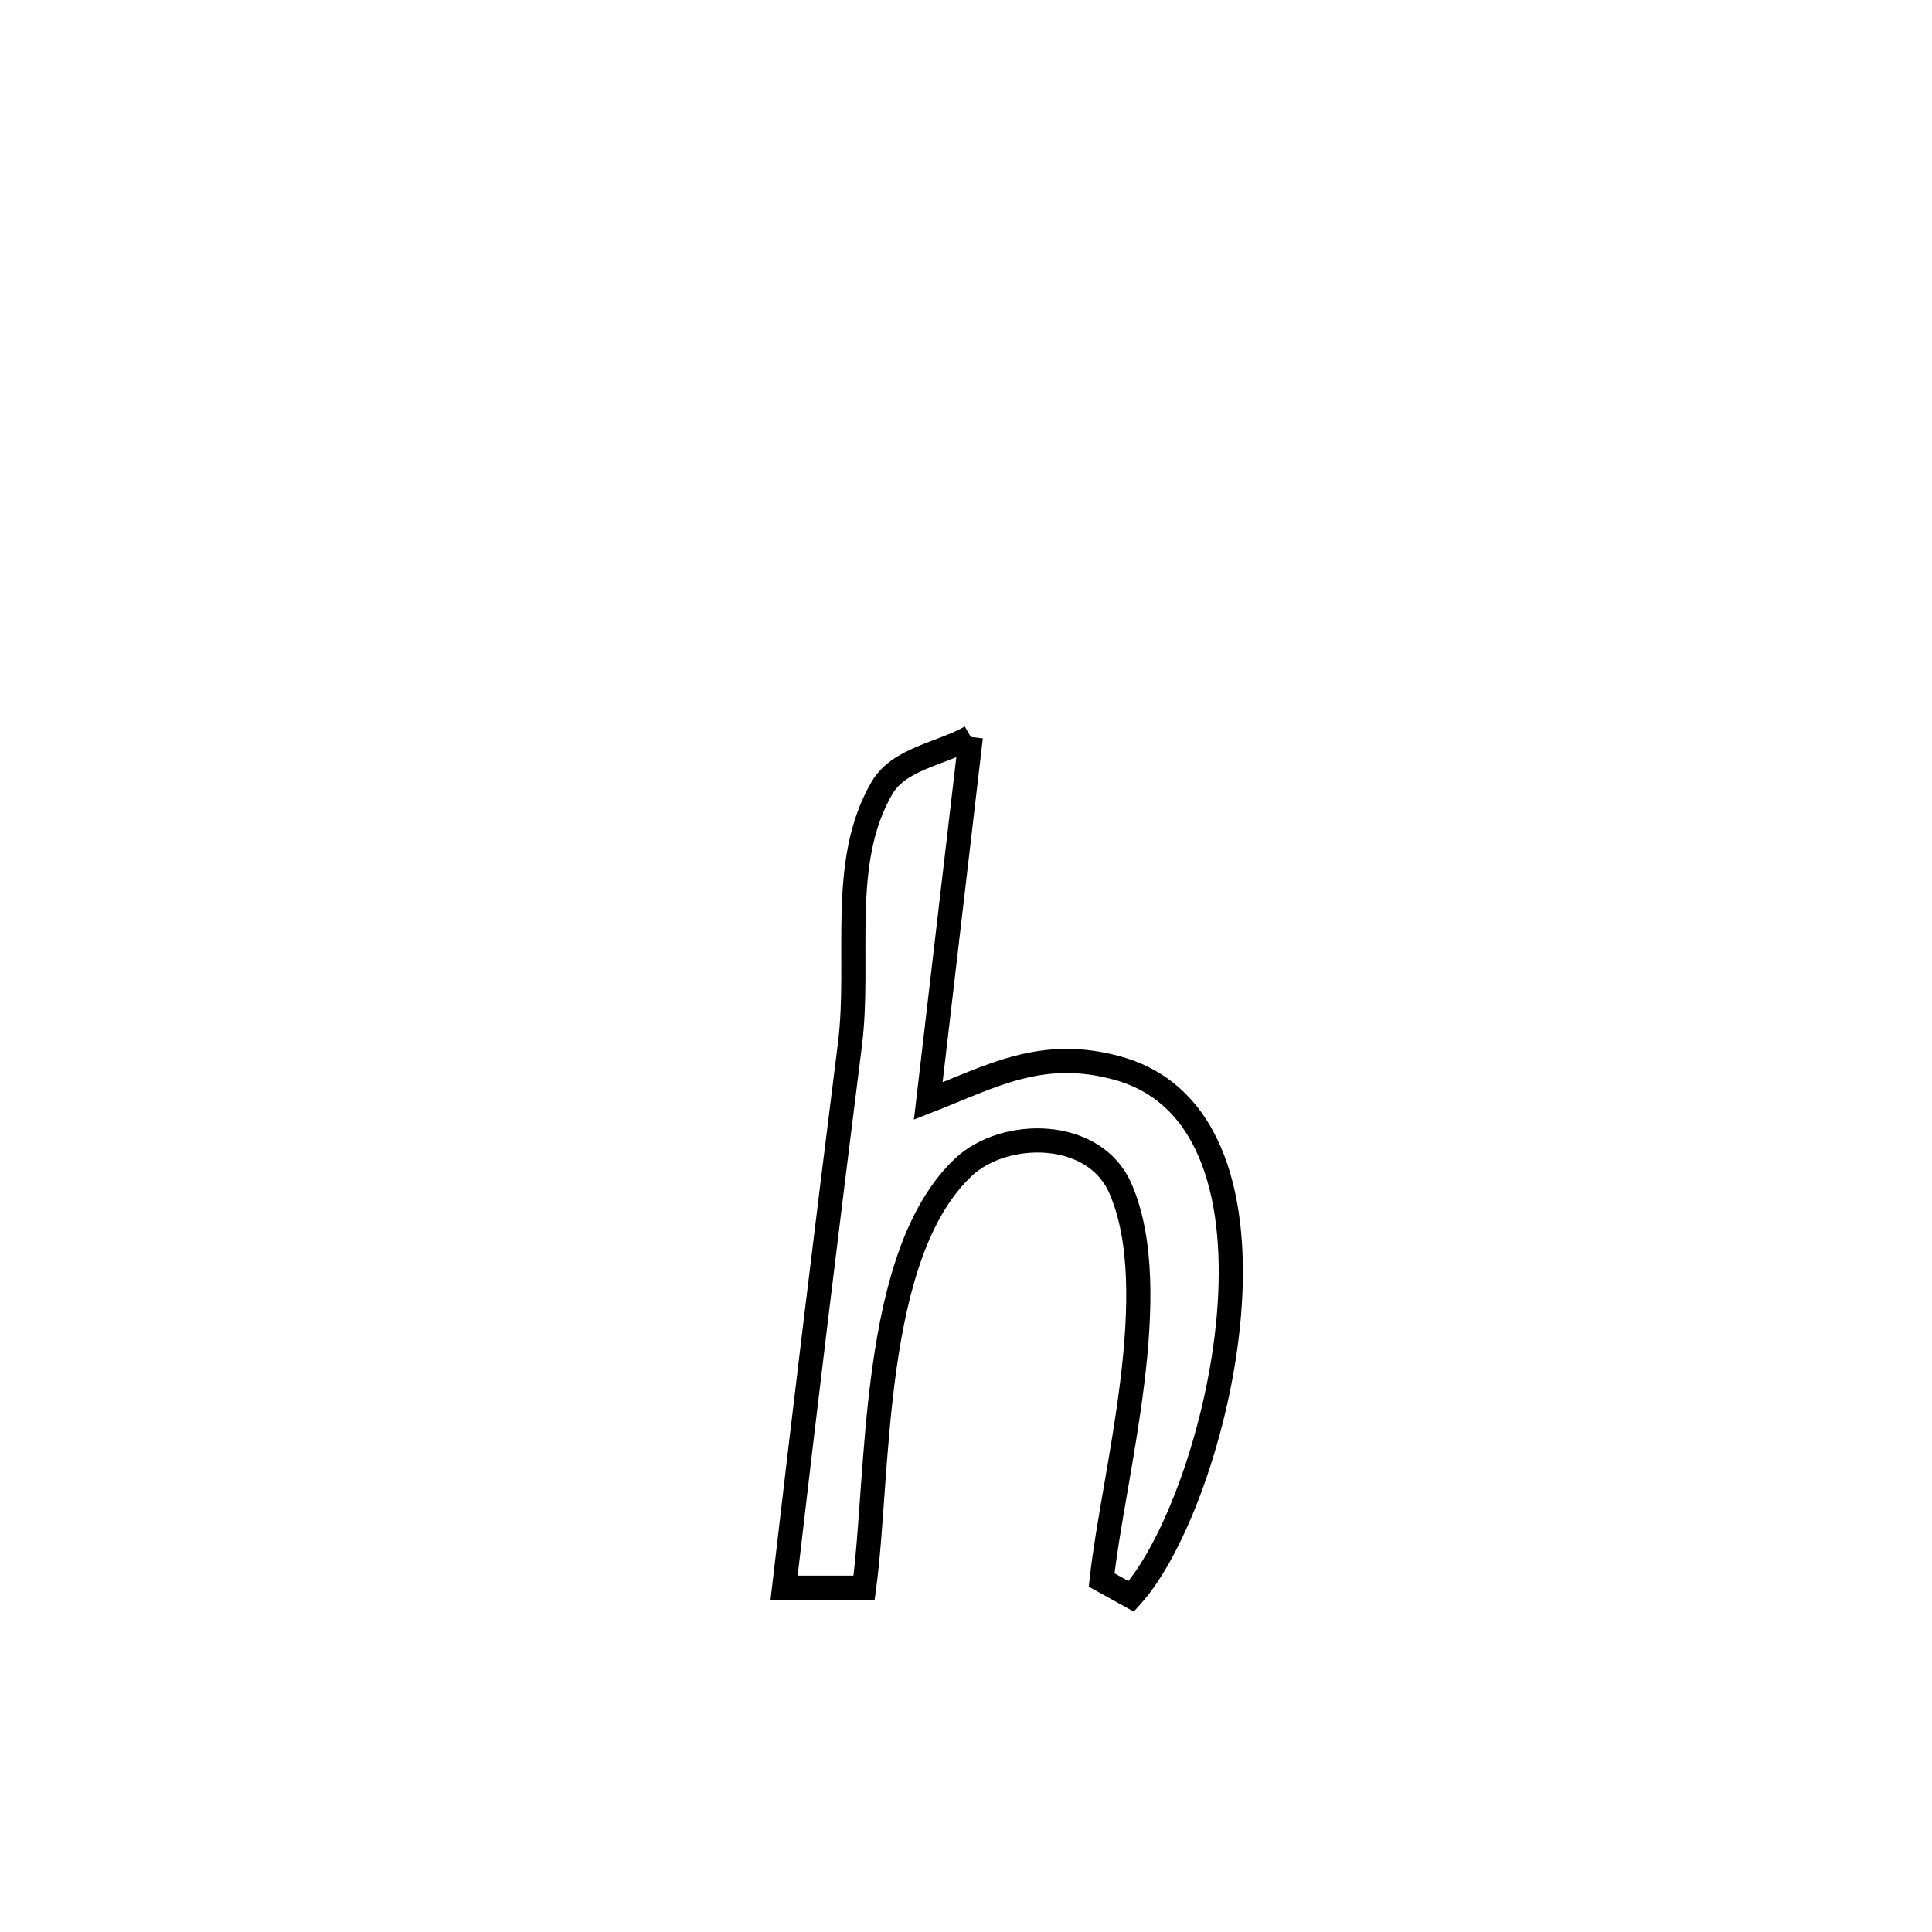 <svg xmlns="http://www.w3.org/2000/svg" viewBox="0.0 0.0 24.0 24.0" height="200px" width="200px"><path fill="none" stroke="black" stroke-width=".3" stroke-opacity="1.0"  filling="0" d="M12.06 9.155 L12.06 9.155 C11.884 10.662 11.707 12.169 11.531 13.677 L11.531 13.677 C12.328 13.365 12.946 13.009 13.887 13.27 C16.267 13.93 15.126 18.642 14.053 19.831 L14.053 19.831 C13.93 19.763 13.808 19.695 13.685 19.627 L13.685 19.627 C13.828 18.314 14.476 16.042 13.918 14.763 C13.593 14.017 12.479 14.022 11.971 14.497 C10.807 15.587 10.926 18.304 10.734 19.723 L10.734 19.723 C10.402 19.723 10.071 19.723 9.74 19.723 L9.74 19.723 C10.001 17.472 10.275 15.223 10.558 12.975 C10.692 11.912 10.416 10.711 10.957 9.787 C11.171 9.421 11.692 9.366 12.06 9.155 L12.06 9.155"></path></svg>